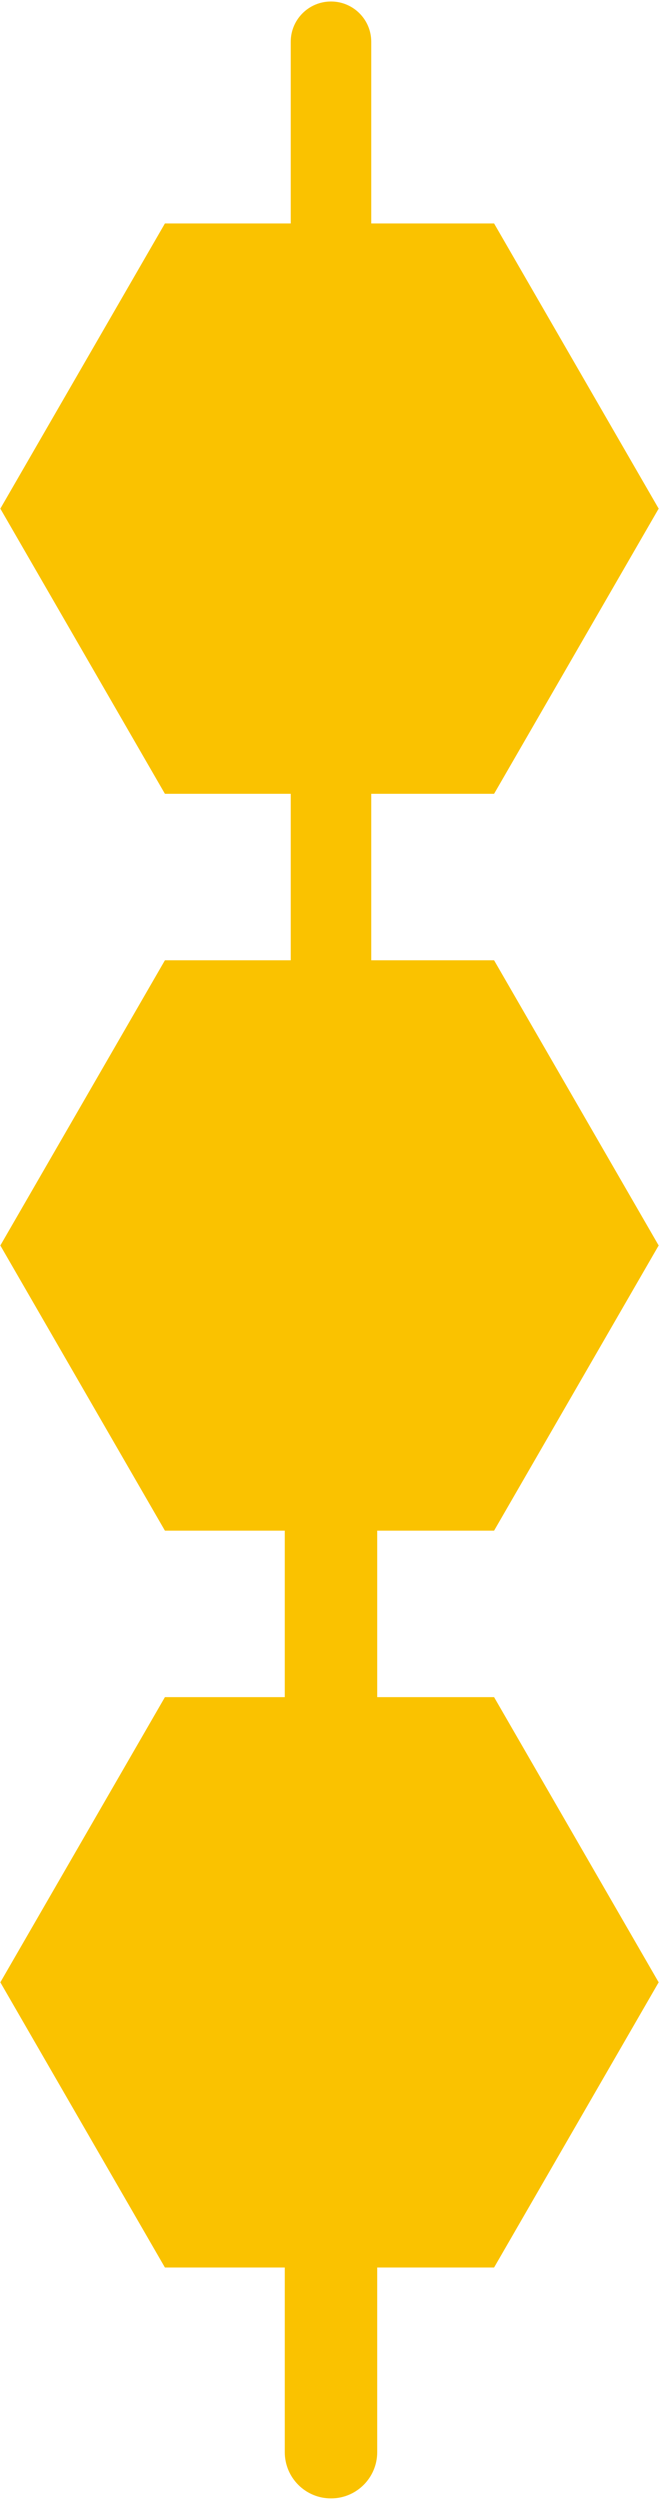 <svg width="221" height="838" viewBox="0 0 221 838" fill="none" xmlns="http://www.w3.org/2000/svg">
<g clip-path="url(#clip0_14_512)">
<path d="M98 14C98 6.82 103.82 1 111 1C118.18 1 124 6.82 124 14V418H98V14Z" fill="#FAC200" stroke="#FAC200"/>
<path d="M98 822C98 829.18 103.82 835 111 835C118.18 835 124 829.18 124 822V673H98V822Z" fill="#FAC200" stroke="#FAC200" stroke-width="5"/>
<path d="M98 673H124V382H98L98 673Z" fill="#FAC200" stroke="#FAC200" stroke-width="5"/>
<path d="M3 170.5L56.75 77.402H164.25L218 170.5L164.25 263.598H56.75L3 170.5Z" fill="#FAC200" stroke="#FAC200" stroke-width="5"/>
<path d="M3 417.5L56.75 324.402H164.25L218 417.5L164.25 510.598H56.75L3 417.5Z" fill="#FAC200" stroke="#FAC200" stroke-width="5"/>
<path d="M3 664.5L56.75 571.402H164.25L218 664.5L164.25 757.598H56.75L3 664.5Z" fill="#FAC200" stroke="#FAC200" stroke-width="5"/>
</g>
<defs>
<clipPath id="clip0_14_512">
<rect width="221" height="838" fill="white"/>
</clipPath>
</defs>
</svg>
